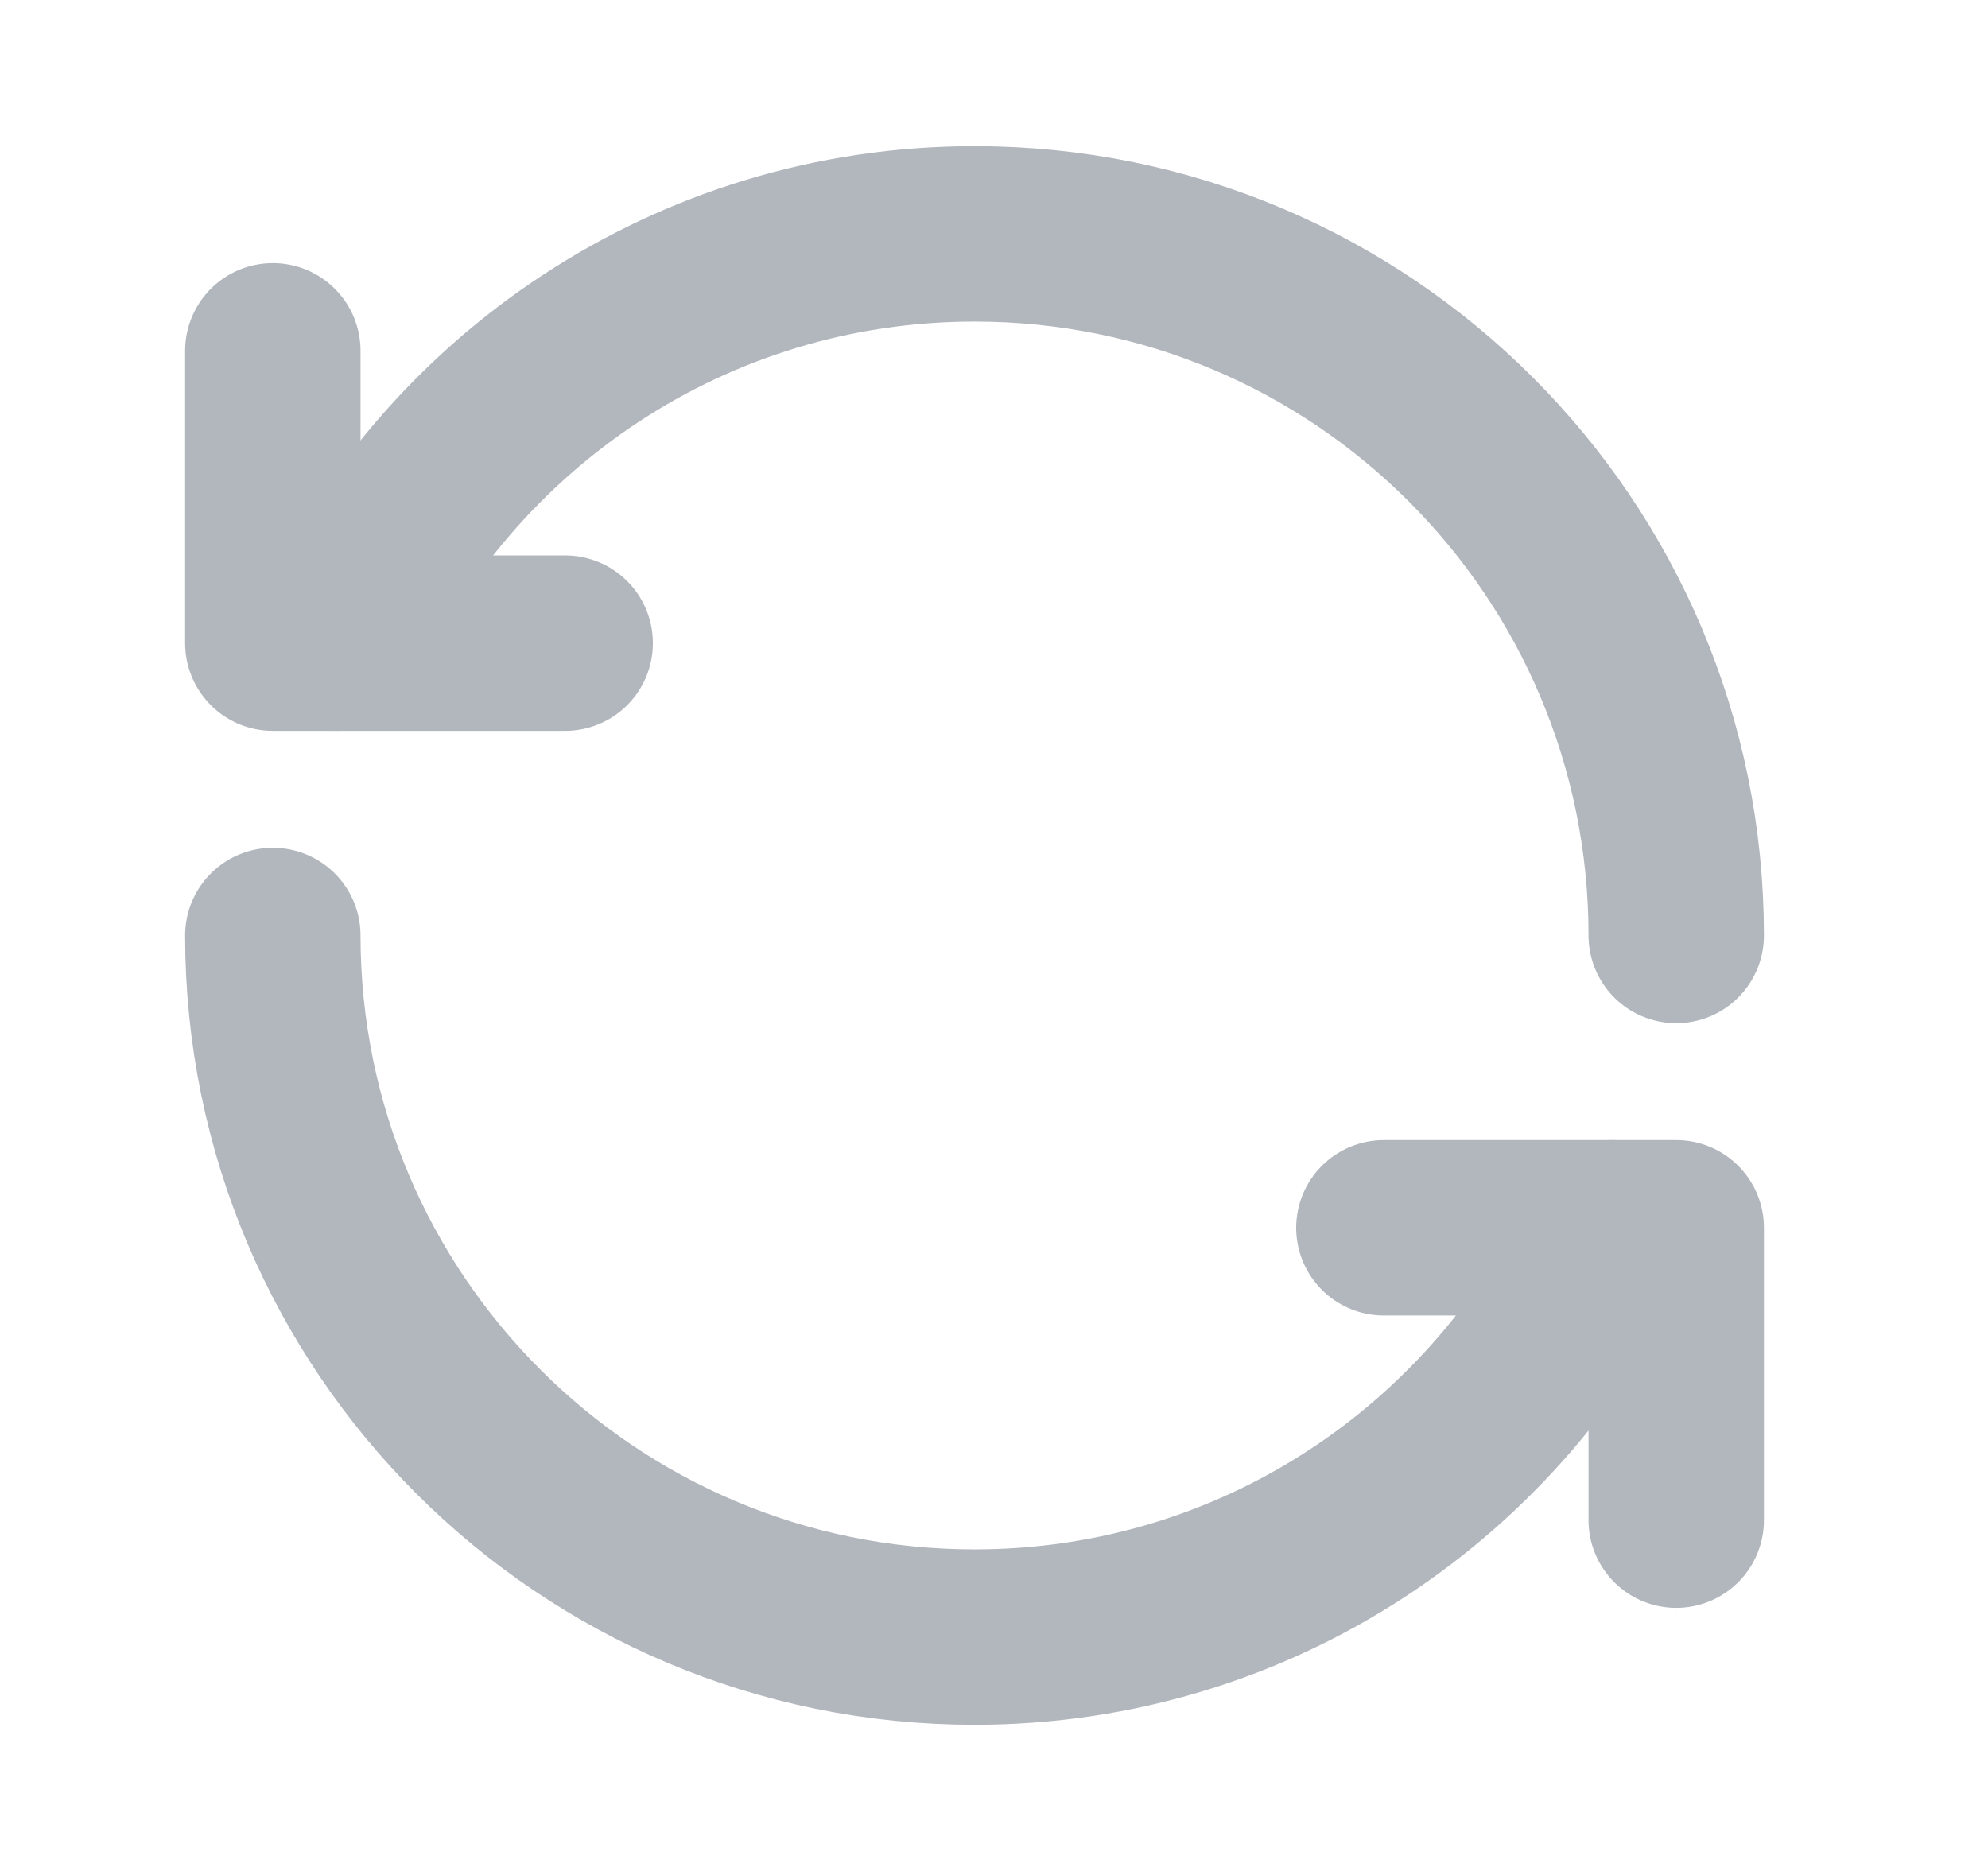 <svg width="17" height="16" viewBox="0 0 17 16" fill="none" xmlns="http://www.w3.org/2000/svg">
<path d="M4.833 5.5H2.333V3" stroke="#B2B6BD" stroke-width="1.5" stroke-linecap="round" stroke-linejoin="round"/>
<path d="M14.334 8C14.334 4.686 11.648 2 8.334 2C5.914 2 3.833 3.436 2.884 5.5" stroke="#B2B6BD" stroke-width="1.5" stroke-linecap="round" stroke-linejoin="round"/>
<path d="M11.834 10.5H14.334V13" stroke="#B2B6BD" stroke-width="1.5" stroke-linecap="round" stroke-linejoin="round"/>
<path d="M2.333 8C2.333 11.314 5.019 14 8.334 14C10.754 14 12.834 12.564 13.783 10.5" stroke="#B2B6BD" stroke-width="1.5" stroke-linecap="round" stroke-linejoin="round"/>
</svg>
